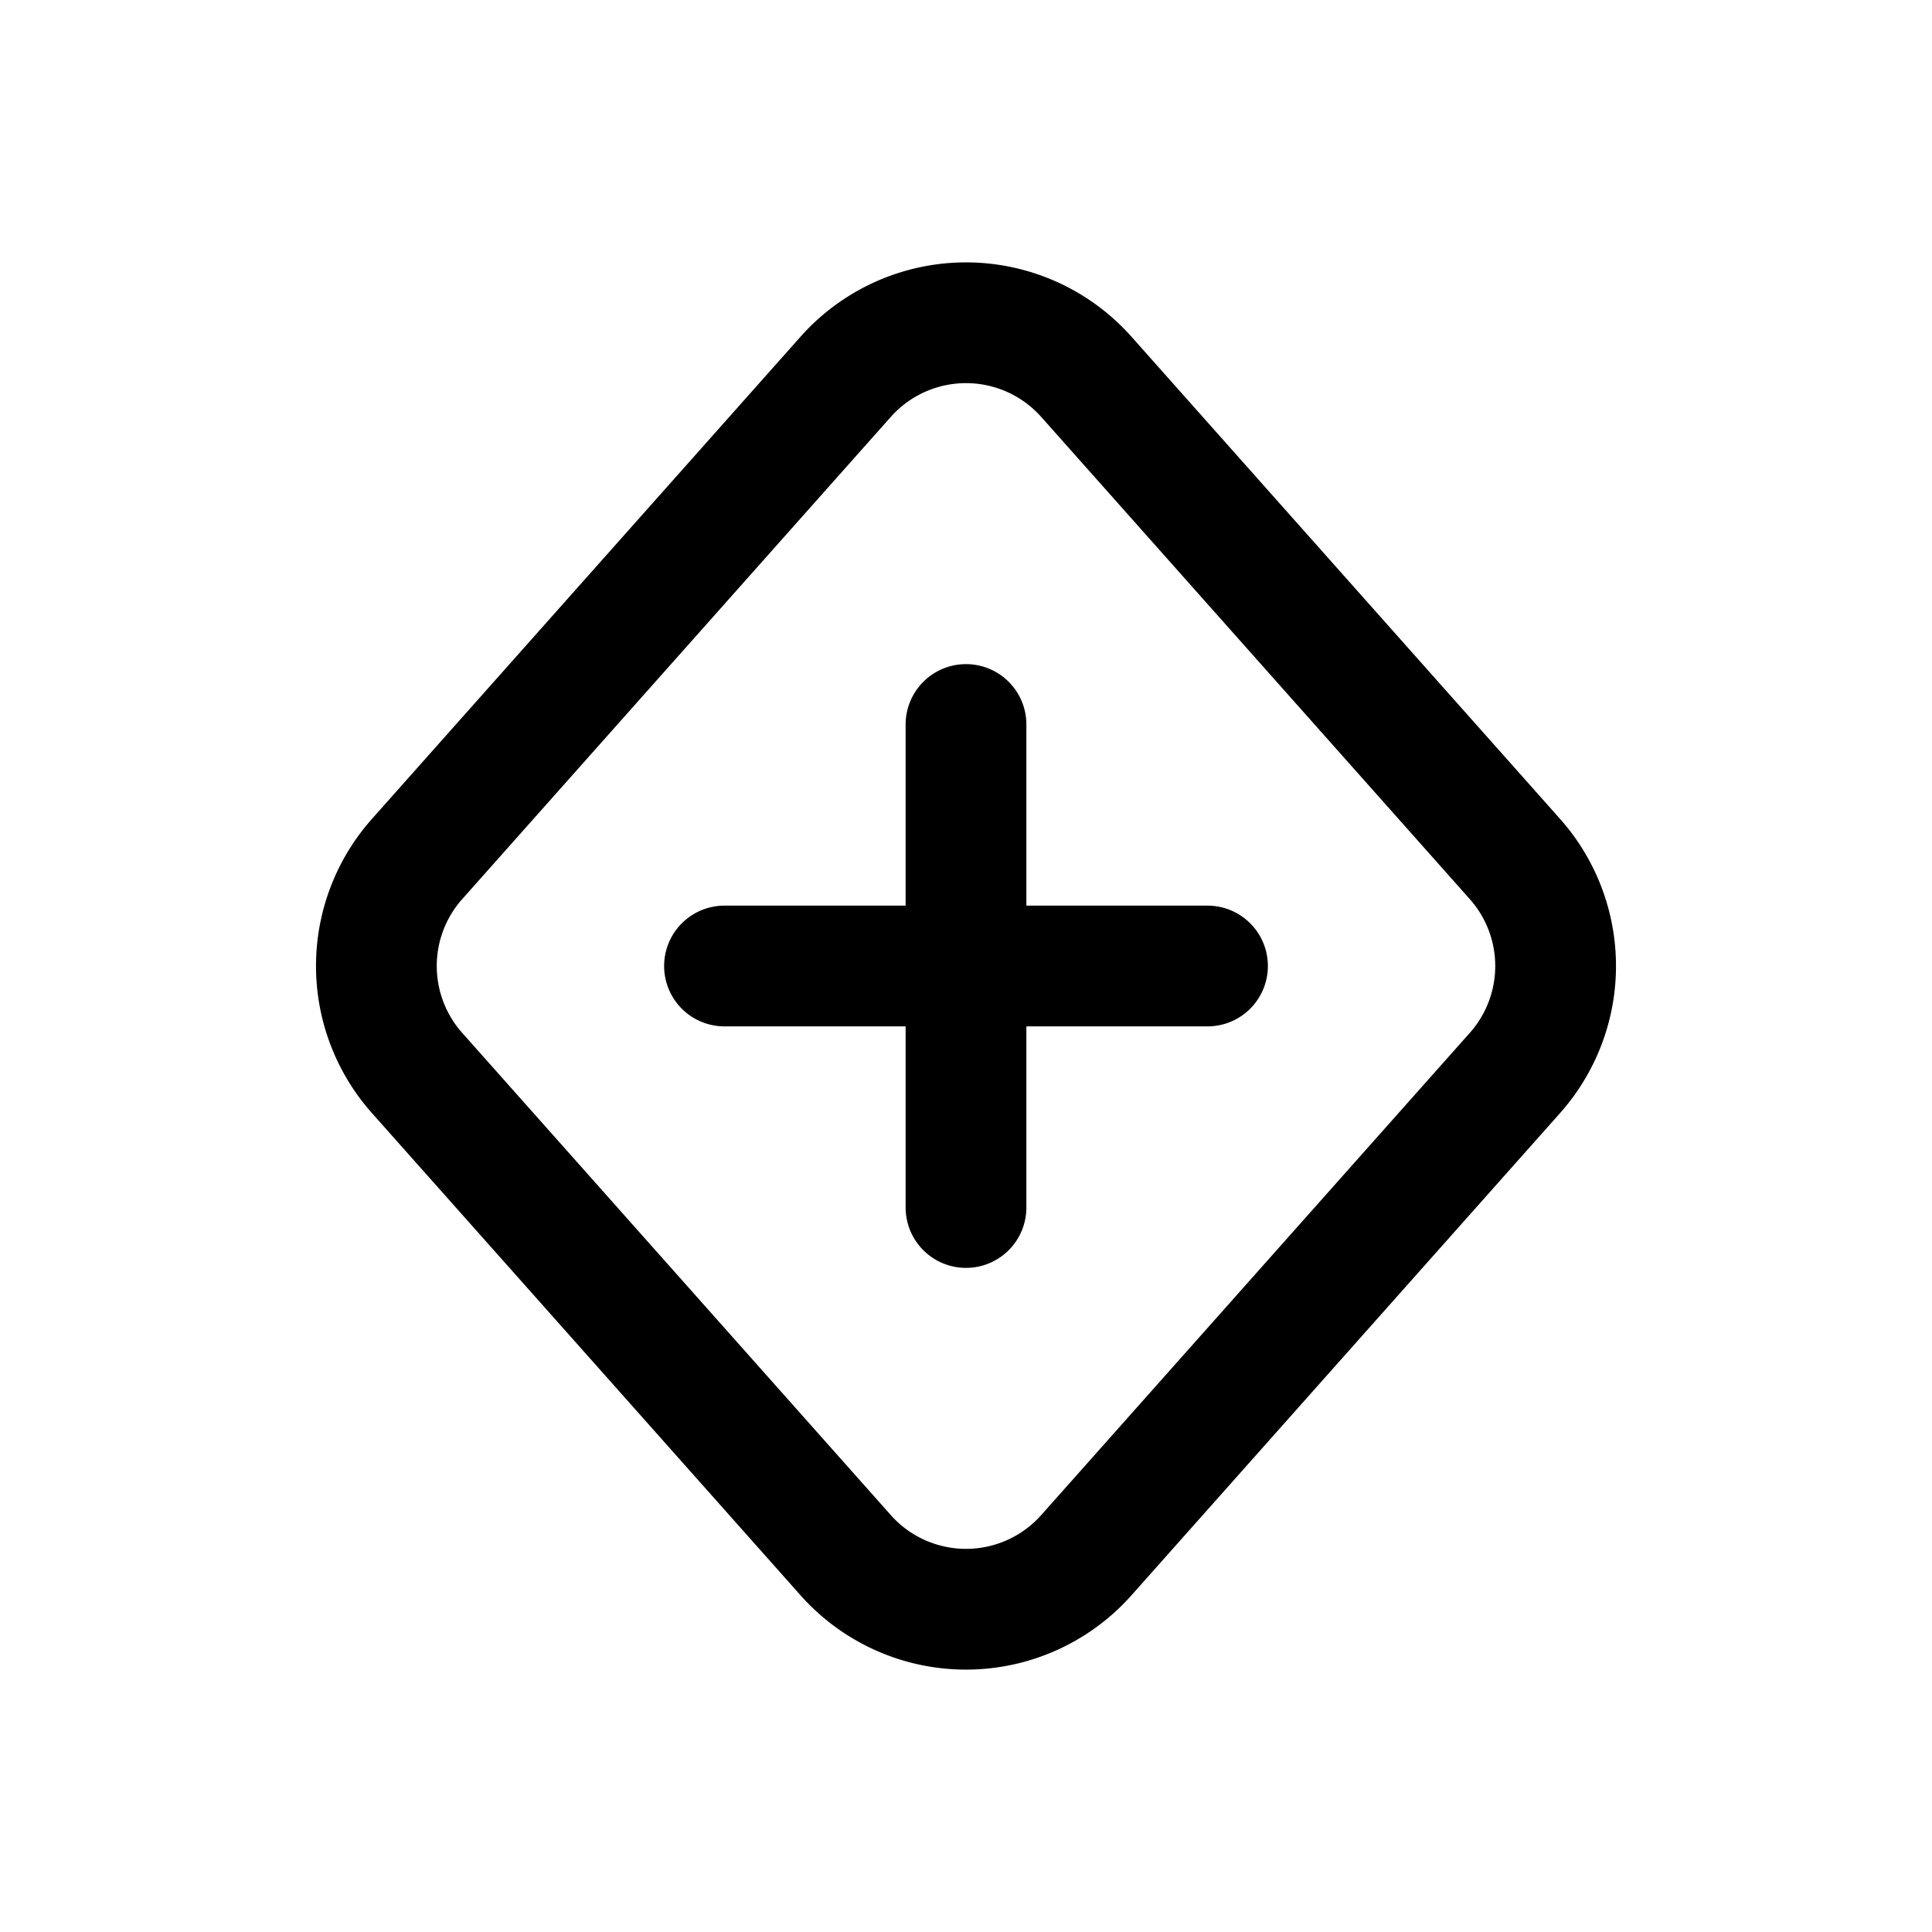 <svg xmlns="http://www.w3.org/2000/svg" xmlns:xlink="http://www.w3.org/1999/xlink" aria-hidden="true" role="img" class="iconify iconify--iconoir" width="1em" height="1em" preserveAspectRatio="xMidYMid meet" viewBox="0 0 24 24" data-icon="iconoir:add-keyframe-alt"><path fill="none" stroke="currentColor" stroke-linecap="round" stroke-linejoin="round" stroke-width="1.5" d="m18.819 13.329l-5.324 5.99a2 2 0 0 1-2.99 0l-5.324-5.99a2 2 0 0 1 0-2.658l5.324-5.99a2 2 0 0 1 2.99 0l5.324 5.99a2 2 0 0 1 0 2.658ZM9 12h3m3 0h-3m0 0V9m0 3v3"></path></svg>
